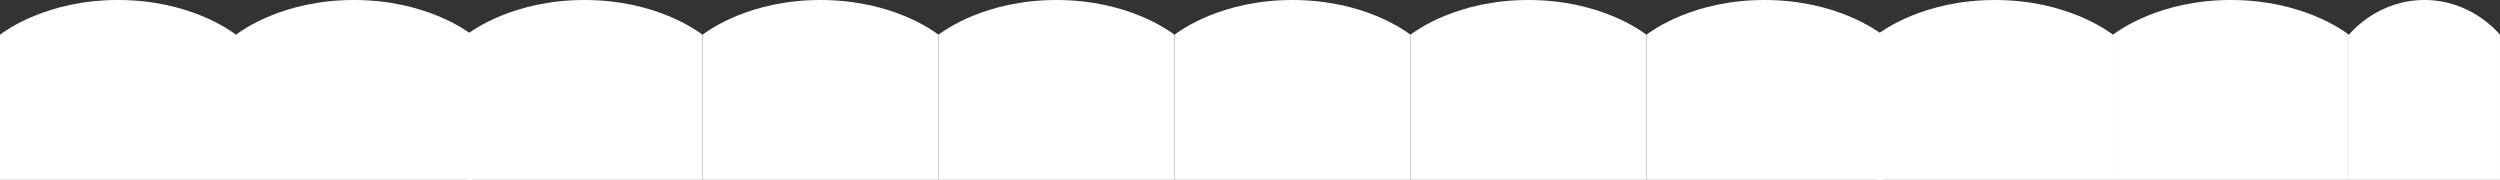 <?xml version="1.0" encoding="UTF-8"?>
<svg id="Layer_1" data-name="Layer 1" xmlns="http://www.w3.org/2000/svg" viewBox="0 0 400.82 28.84">
  <rect x="0" y="0" width="400.82" height="28.84" fill="#333333" stroke="none"/>
  <defs>
    <style>
      .cls-1 {
        fill: #fff;
      }
    </style>
  </defs>
  <path class="cls-1" d="M37.84,28.84H0V5.57C.83,4.93,7.52,0,18.92,0s18.08,4.93,18.92,5.57v23.27Z"/>
  <path class="cls-1" d="M75.67,28.84h-37.84V5.57c.83-.64,7.52-5.57,18.92-5.57s18.08,4.93,18.92,5.57v23.27Z"/>
  <path class="cls-1" d="M112.63,28.84h-37.84V5.57c.83-.64,7.52-5.57,18.92-5.57s18.08,4.93,18.92,5.57v23.27Z"/>
  <path class="cls-1" d="M150.47,28.84h-37.84V5.57c.83-.64,7.52-5.57,18.92-5.57s18.08,4.93,18.92,5.57v23.27Z"/>
  <path class="cls-1" d="M188.3,28.84h-37.84V5.57c.83-.64,7.52-5.57,18.92-5.57s18.08,4.93,18.92,5.57v23.27Z"/>
  <path class="cls-1" d="M226.14,28.84h-37.84V5.57c.83-.64,7.52-5.57,18.92-5.57s18.08,4.93,18.92,5.57v23.27Z"/>
  <path class="cls-1" d="M263.97,28.84h-37.84V5.57c.83-.64,7.52-5.57,18.92-5.57s18.08,4.93,18.92,5.57v23.27Z"/>
  <path class="cls-1" d="M301.81,28.84h-37.84V5.57c.83-.64,7.52-5.57,18.92-5.57s18.08,4.93,18.92,5.57v23.27Z"/>
  <path class="cls-1" d="M338.77,28.84h-37.84V5.57c.83-.64,7.52-5.57,18.92-5.57s18.08,4.93,18.92,5.57v23.27Z"/>
  <path class="cls-1" d="M376.6,28.84h-37.84V5.57c.83-.64,7.52-5.57,18.92-5.57s18.08,4.93,18.92,5.57v23.27Z"/>
  <path class="cls-1" d="M400.82,28.84h-24.22V5.57c.53-.64,4.81-5.57,12.11-5.57s11.57,4.93,12.11,5.57v23.27Z"/>
</svg>
